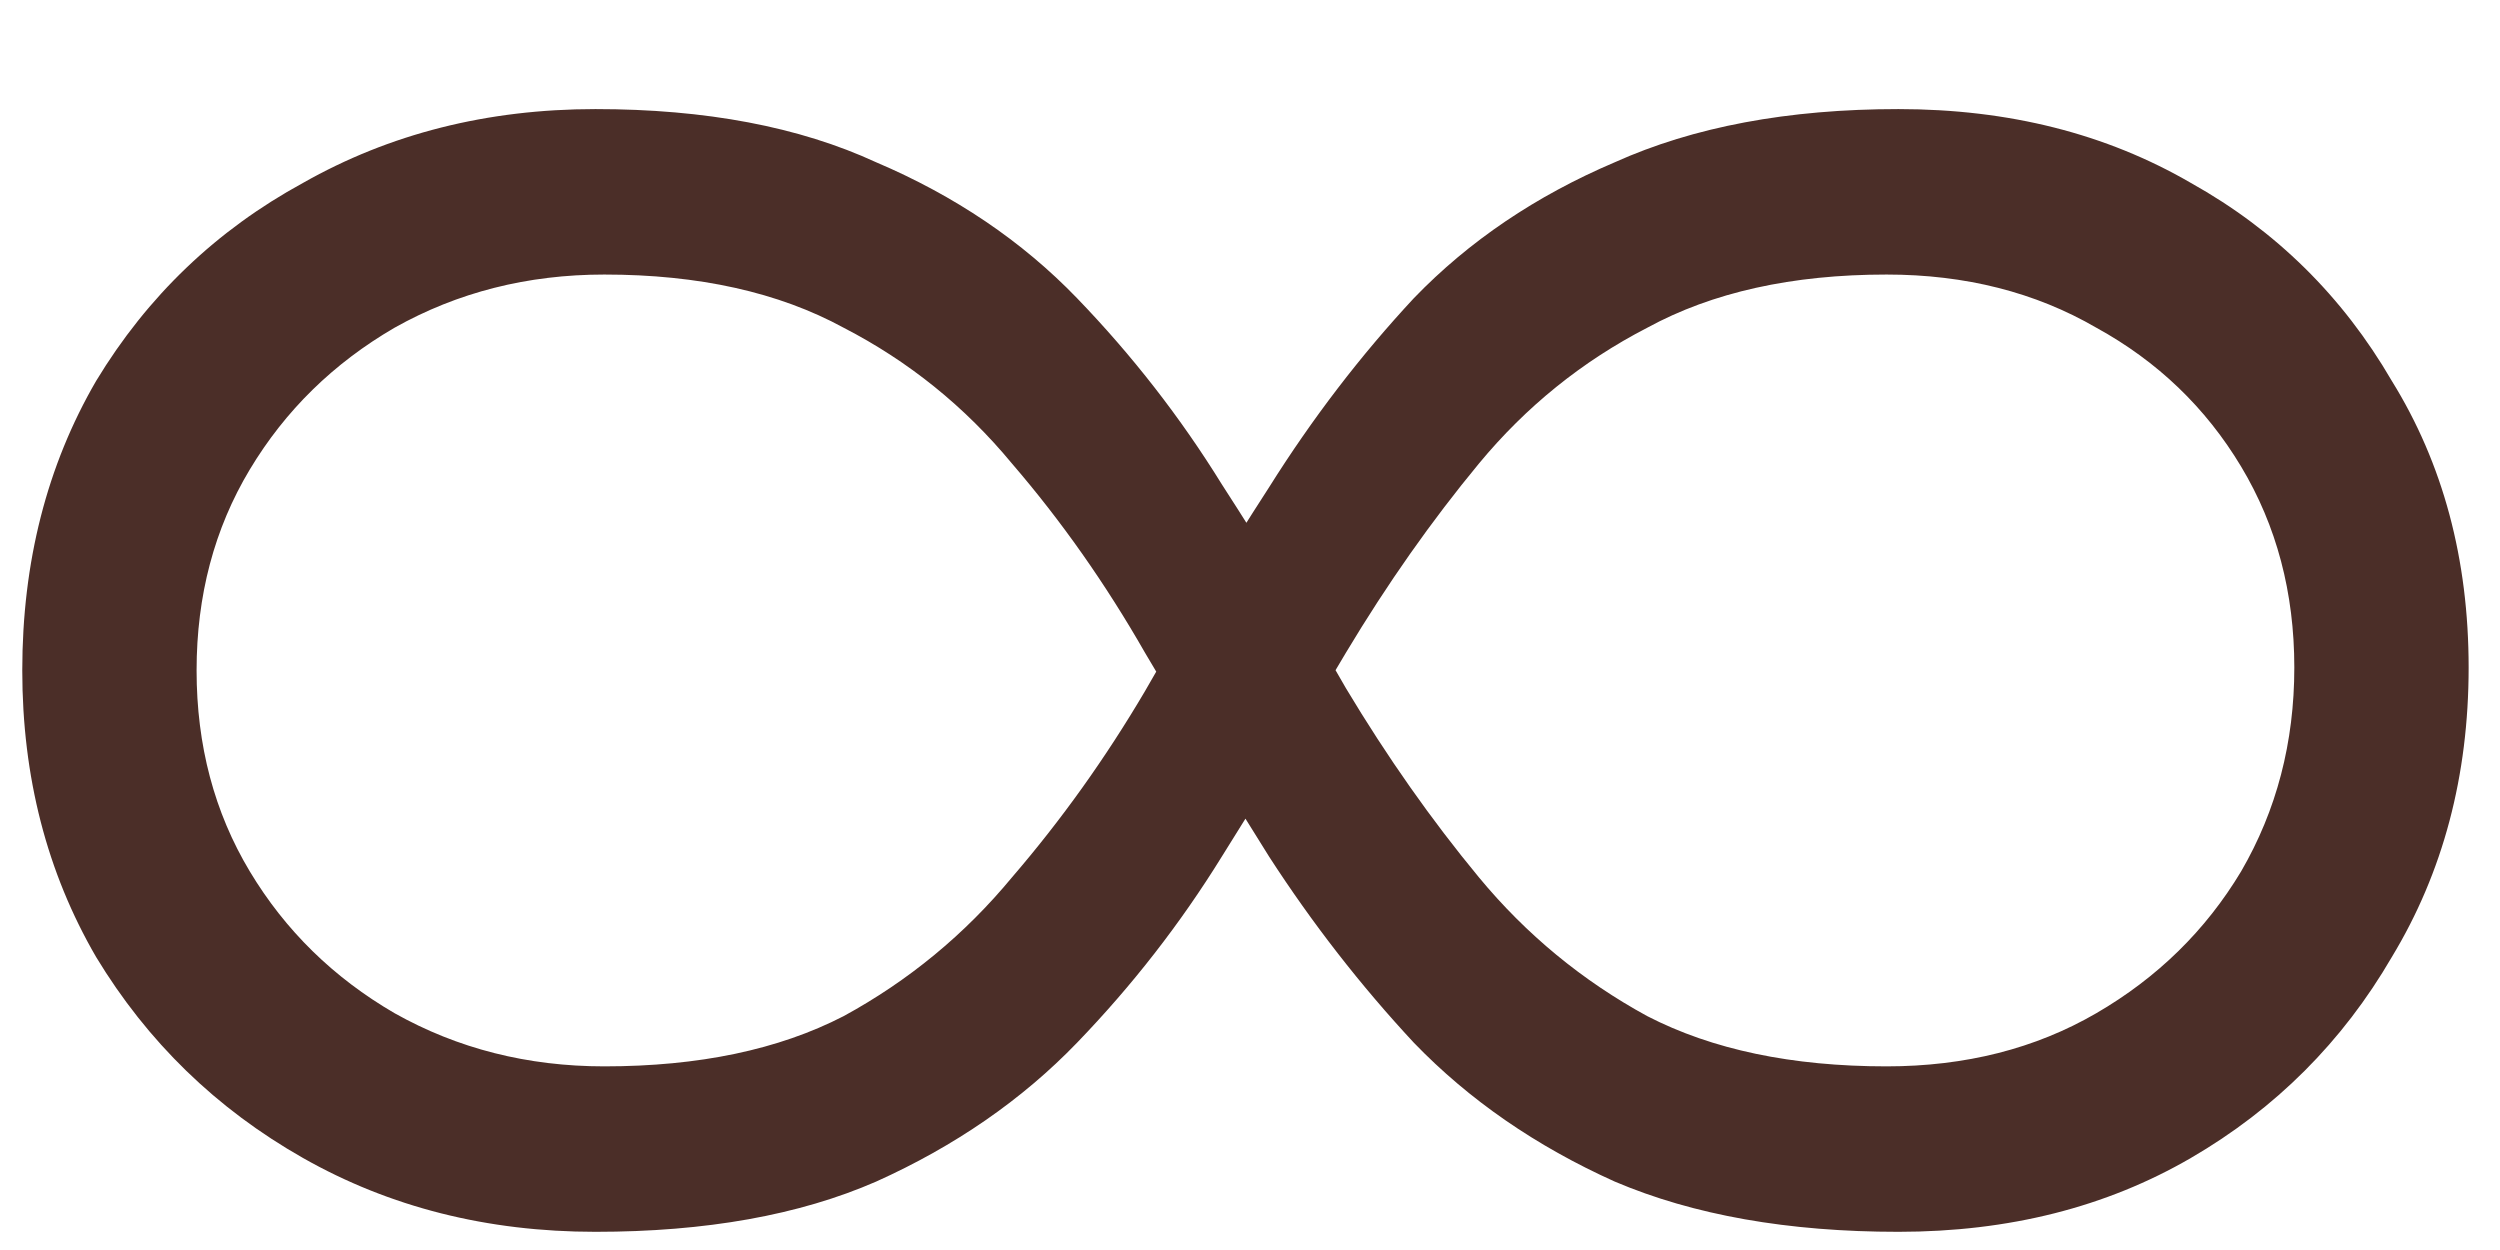 <svg width="22" height="11" viewBox="0 0 22 11" fill="none" xmlns="http://www.w3.org/2000/svg">
<path d="M16.706 10.84C15.735 10.84 14.903 10.693 14.21 10.398C13.517 10.086 12.927 9.679 12.442 9.176C11.974 8.673 11.549 8.127 11.168 7.538C10.787 6.931 10.423 6.333 10.076 5.744C9.729 5.137 9.339 4.583 8.906 4.08C8.49 3.577 7.996 3.179 7.424 2.884C6.852 2.572 6.15 2.416 5.318 2.416C4.642 2.416 4.027 2.572 3.472 2.884C2.935 3.196 2.51 3.612 2.198 4.132C1.886 4.652 1.73 5.241 1.73 5.9C1.73 6.559 1.886 7.148 2.198 7.668C2.51 8.188 2.935 8.604 3.472 8.916C4.027 9.228 4.642 9.384 5.318 9.384C6.15 9.384 6.852 9.237 7.424 8.942C7.996 8.63 8.49 8.223 8.906 7.72C9.339 7.217 9.729 6.671 10.076 6.082C10.423 5.475 10.787 4.877 11.168 4.288C11.549 3.681 11.974 3.127 12.442 2.624C12.927 2.121 13.517 1.723 14.21 1.428C14.903 1.116 15.735 0.96 16.706 0.96C17.677 0.96 18.535 1.177 19.28 1.61C20.025 2.026 20.615 2.607 21.048 3.352C21.499 4.08 21.724 4.921 21.724 5.874C21.724 6.827 21.499 7.677 21.048 8.422C20.615 9.167 20.025 9.757 19.28 10.19C18.535 10.623 17.677 10.84 16.706 10.84ZM5.24 10.84C4.287 10.84 3.429 10.623 2.666 10.19C1.903 9.757 1.297 9.167 0.846 8.422C0.413 7.677 0.196 6.836 0.196 5.9C0.196 4.947 0.413 4.097 0.846 3.352C1.297 2.607 1.903 2.026 2.666 1.61C3.429 1.177 4.287 0.96 5.24 0.96C6.211 0.96 7.034 1.116 7.71 1.428C8.403 1.723 8.993 2.121 9.478 2.624C9.963 3.127 10.388 3.673 10.752 4.262C11.133 4.851 11.497 5.449 11.844 6.056C12.208 6.663 12.598 7.217 13.014 7.72C13.43 8.223 13.924 8.63 14.496 8.942C15.068 9.237 15.77 9.384 16.602 9.384C17.295 9.384 17.911 9.228 18.448 8.916C18.985 8.604 19.41 8.188 19.722 7.668C20.034 7.131 20.19 6.533 20.19 5.874C20.19 5.215 20.034 4.626 19.722 4.106C19.41 3.586 18.985 3.179 18.448 2.884C17.911 2.572 17.295 2.416 16.602 2.416C15.77 2.416 15.068 2.572 14.496 2.884C13.924 3.179 13.43 3.577 13.014 4.08C12.598 4.583 12.208 5.137 11.844 5.744C11.497 6.333 11.133 6.931 10.752 7.538C10.388 8.127 9.963 8.673 9.478 9.176C8.993 9.679 8.403 10.086 7.71 10.398C7.034 10.693 6.211 10.84 5.24 10.84Z" fill="#4B2E28"/>
</svg>
